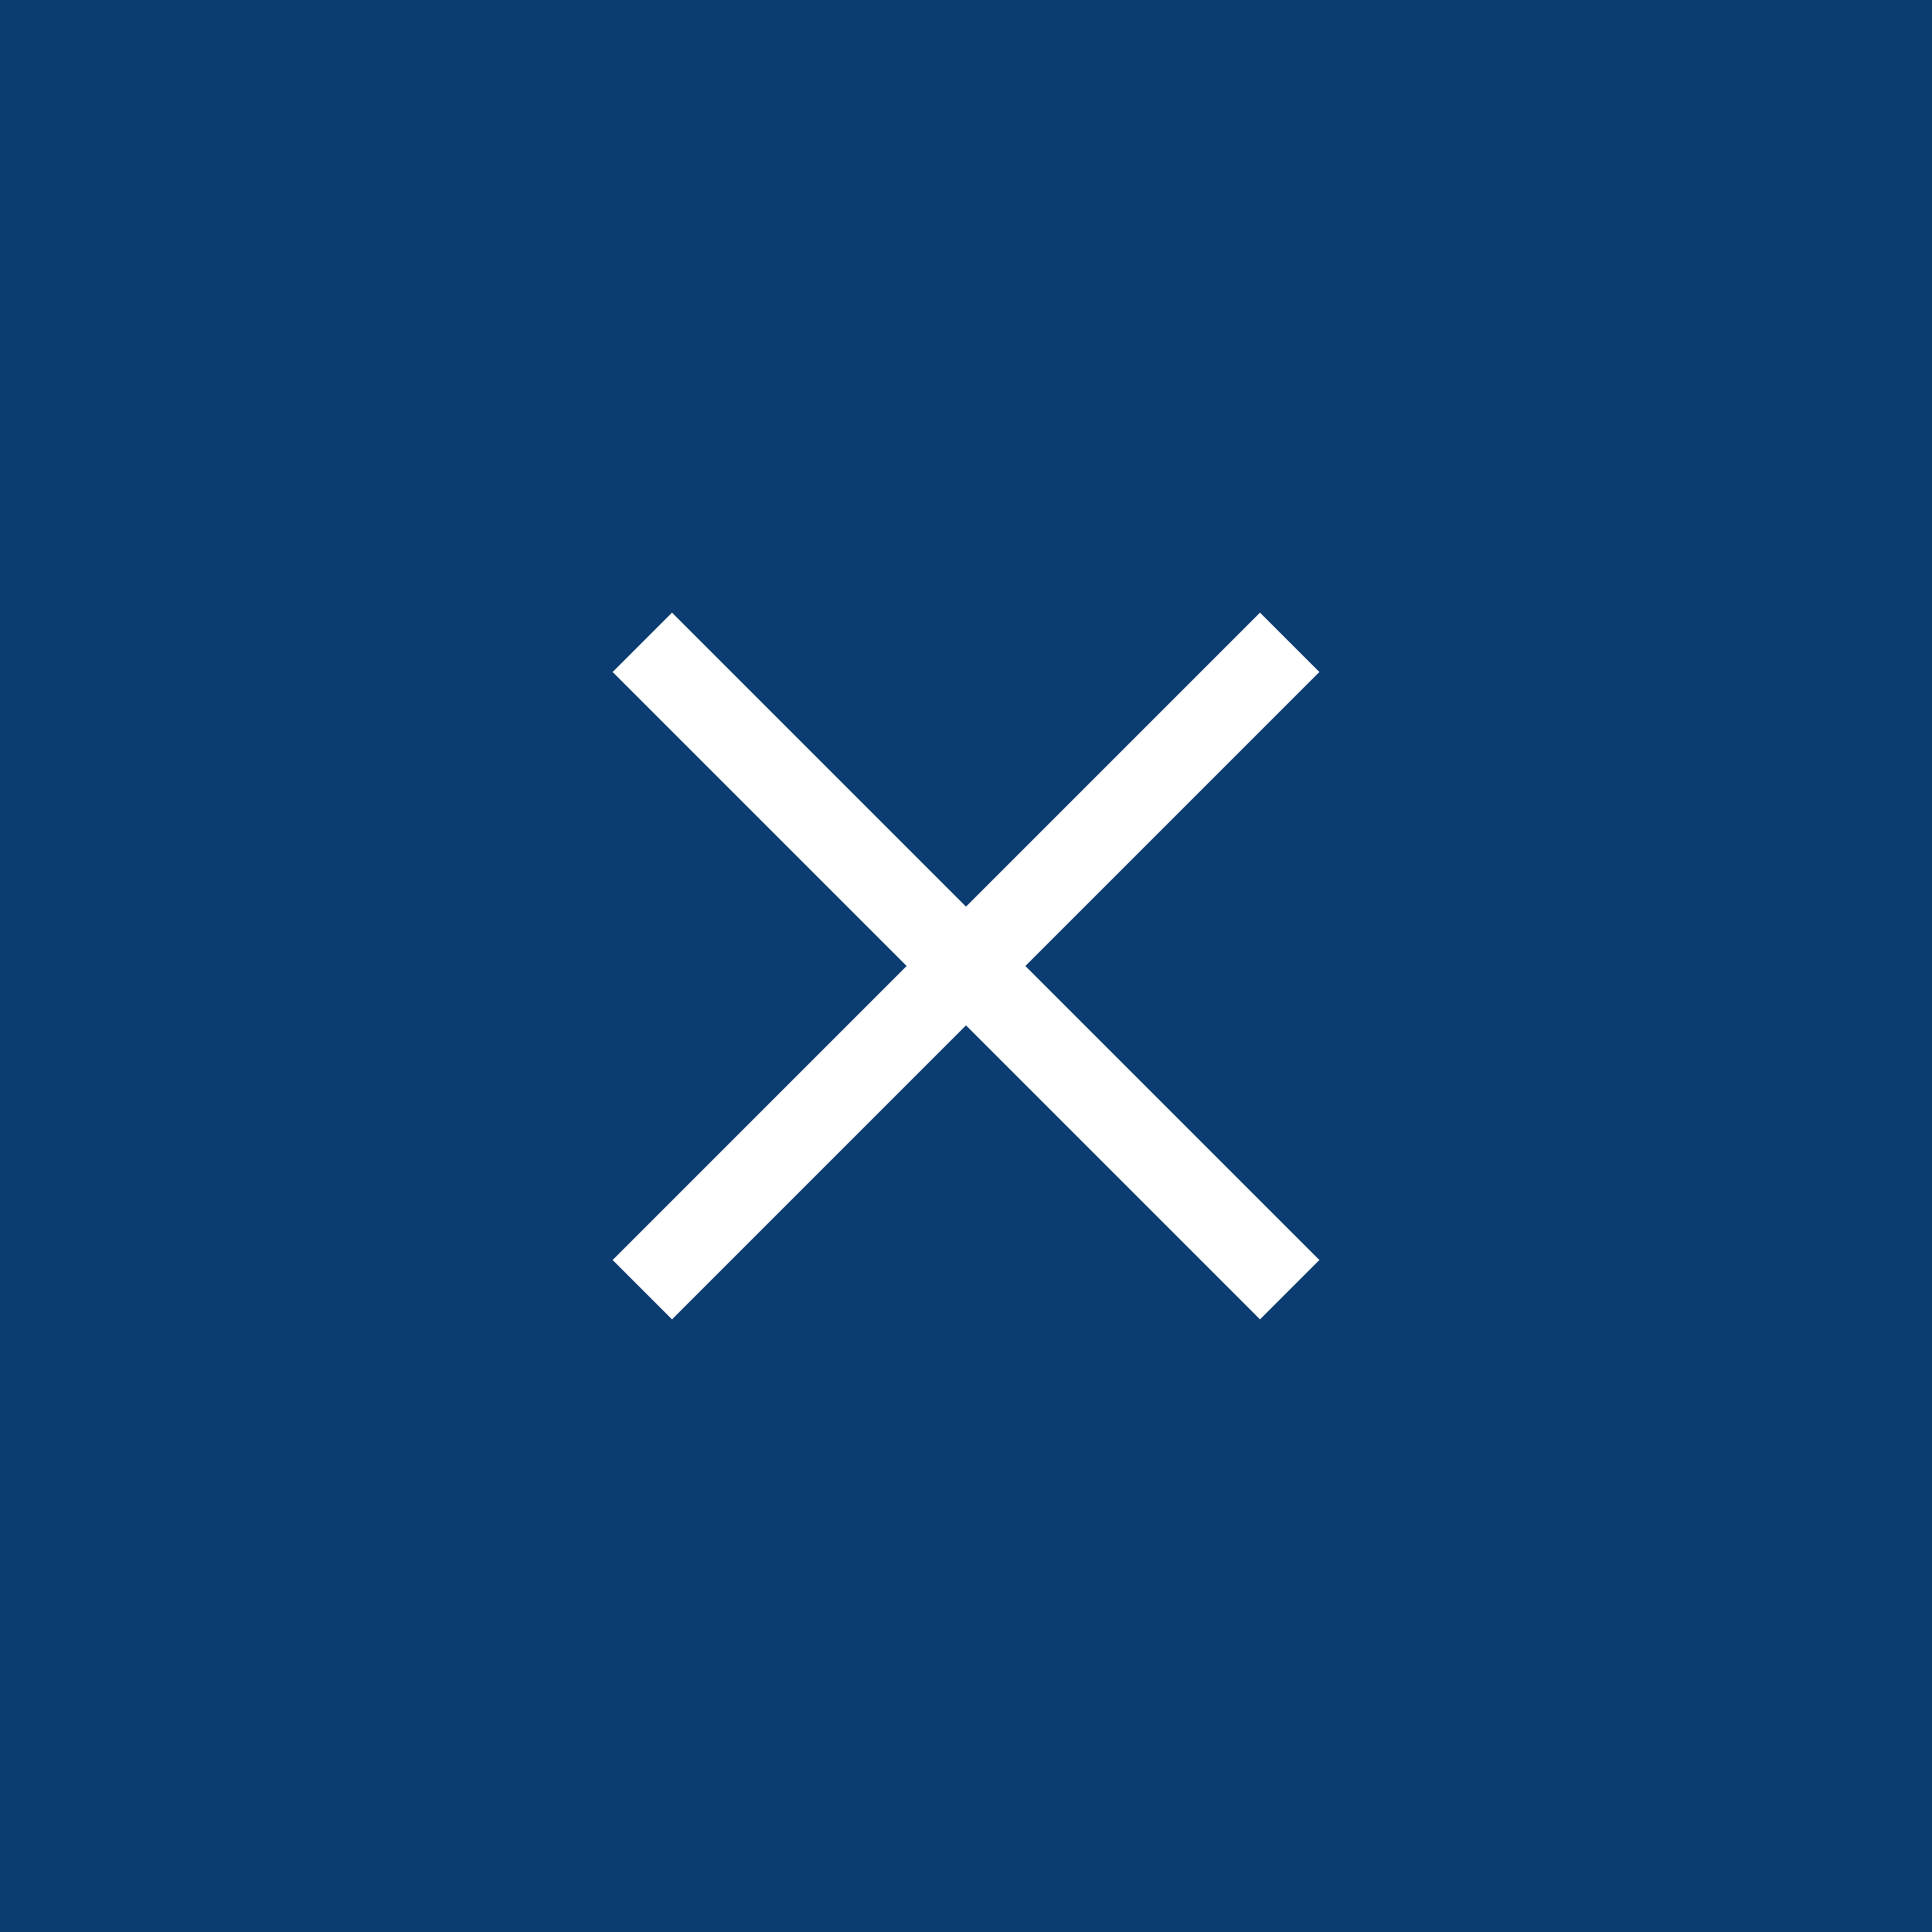 <svg width="46" height="46" viewBox="0 0 46 46" fill="none" xmlns="http://www.w3.org/2000/svg">
<rect width="46" height="46" fill="#0B3D71"/>
<path d="M30 16L16 30M30 30L16 16" stroke="white" stroke-width="2" stroke-linecap="square"/>
</svg>
